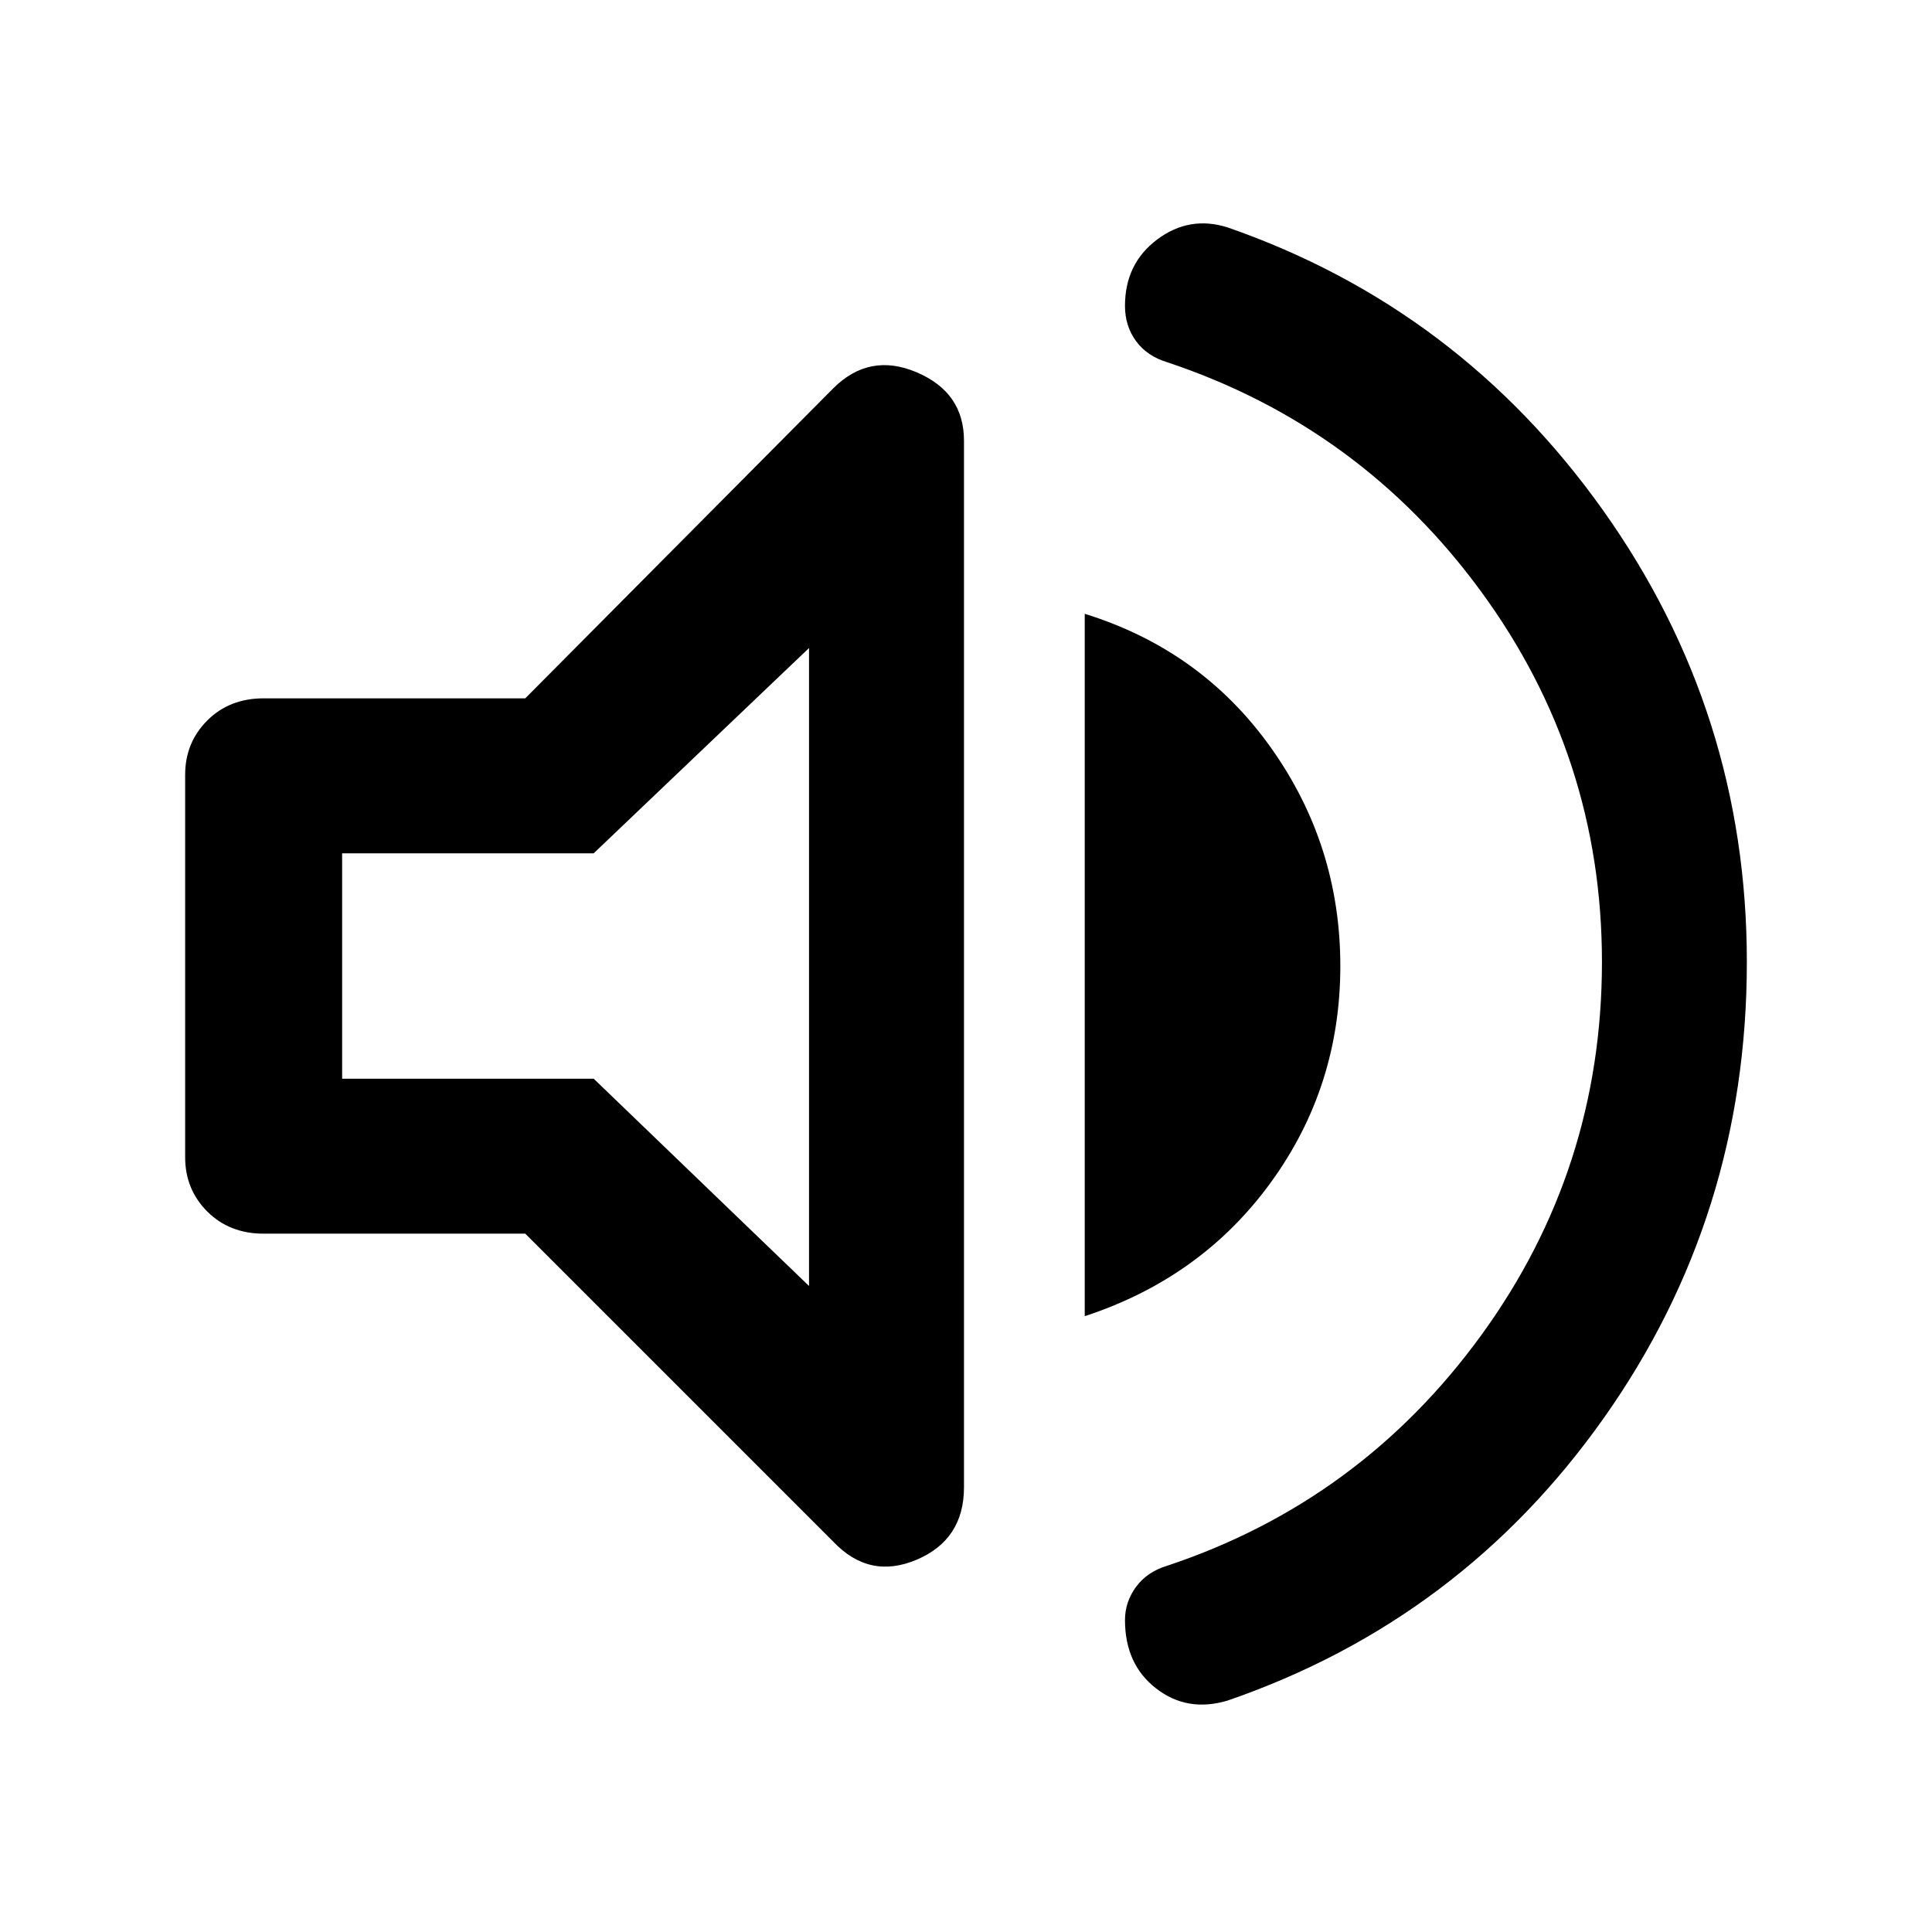 <svg xmlns="http://www.w3.org/2000/svg" height="48" width="48"><path d="M30.5 42.25q-1 .3-1.775-.3-.775-.6-.775-1.7 0-.45.275-.825.275-.375.775-.525 4.8-1.6 7.8-5.725t3-9.275q0-5.1-3-9.2T29 9q-.5-.15-.775-.525T27.95 7.6q0-1.05.8-1.65.8-.6 1.75-.3 5.75 2 9.325 7.025Q43.4 17.7 43.4 23.9q0 6.3-3.55 11.325-3.55 5.025-9.35 7.025ZM6.55 30.65q-.85 0-1.4-.55-.55-.55-.55-1.35v-9.5q0-.8.55-1.35t1.4-.55h6.5l7.65-7.7q.9-.9 2.075-.4 1.175.5 1.175 1.7v26q0 1.3-1.175 1.8T20.7 38.3l-7.65-7.65Zm20.4 2.05V15.25q2.9.9 4.625 3.325Q33.3 21 33.3 24t-1.725 5.375Q29.85 31.75 26.95 32.7ZM20.1 16.1l-5.35 5.1H8.5v5.6h6.25l5.35 5.15ZM15.6 24Z"/></svg>